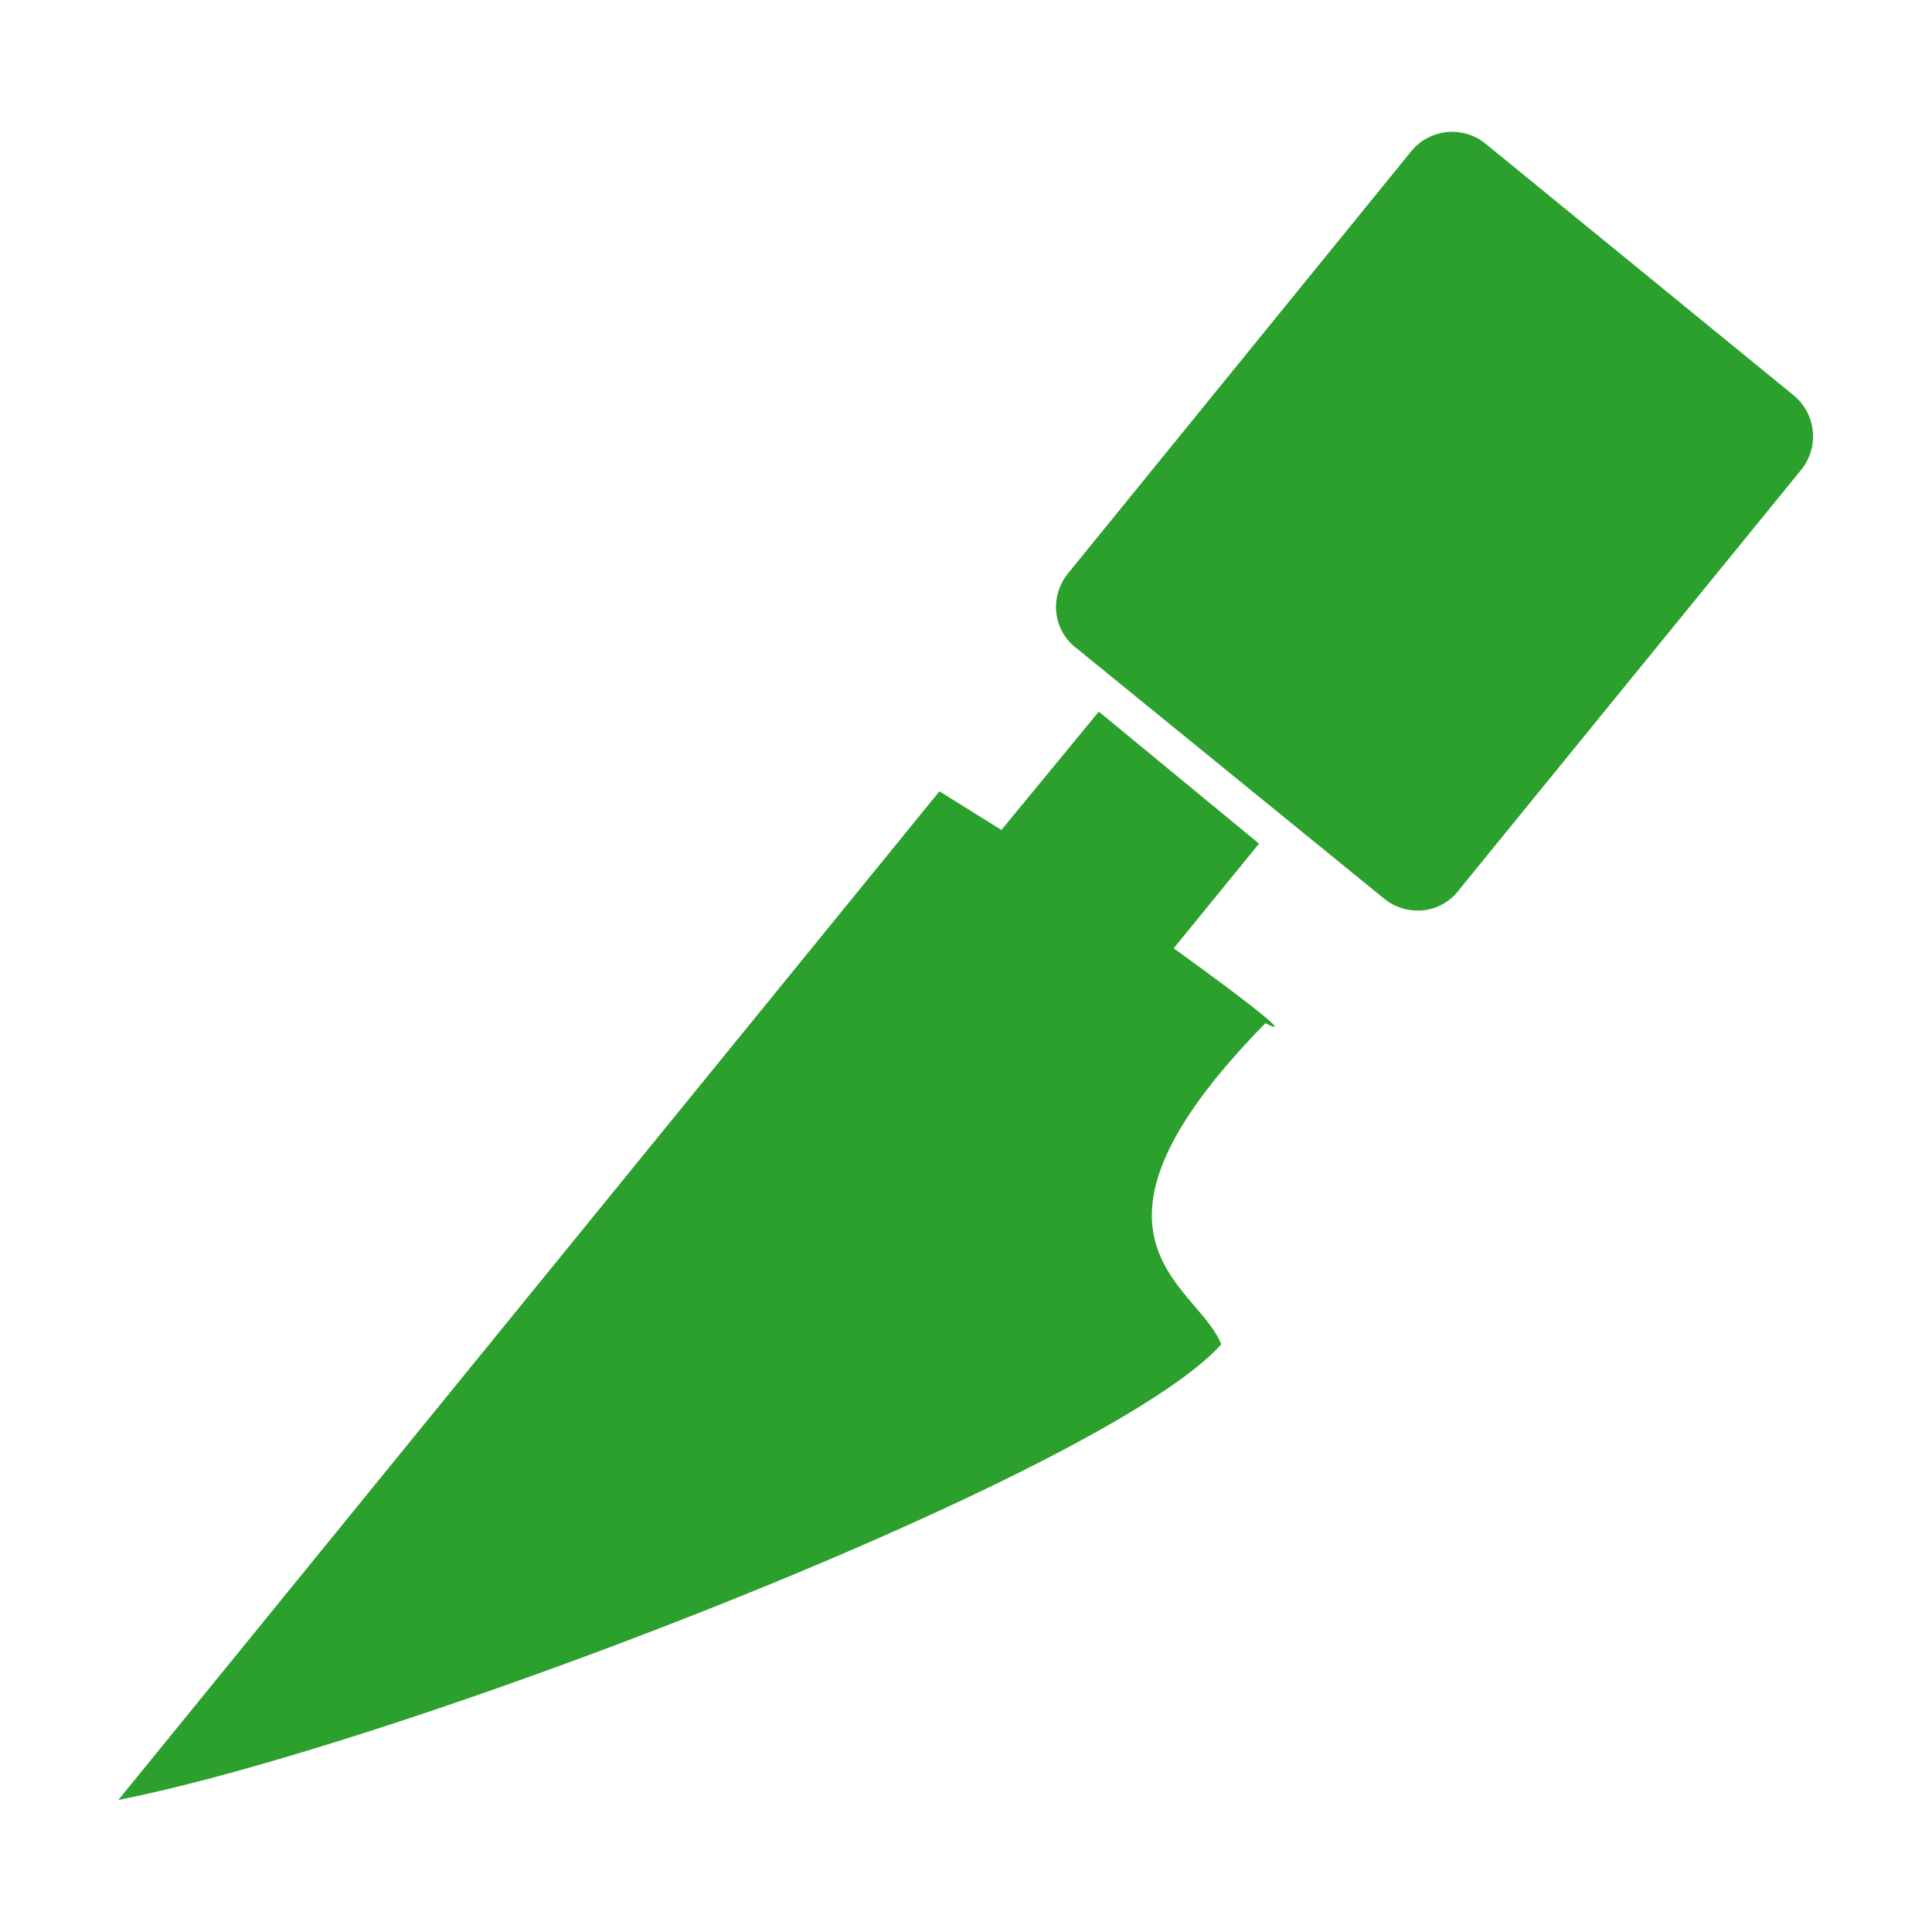 <svg xmlns="http://www.w3.org/2000/svg" width="24" height="24"><path d="M18.1 1.64a.66.66 0 0 0-.57.24l-4.26 5.24c-.23.28-.2.7.1.93l3.82 3.11c.28.23.7.2.93-.1l4.26-5.23a.66.66 0 0 0-.1-.92l-3.82-3.12a.66.66 0 0 0-.36-.15zm-4.45 7.2l-1.21 1.47-.77-.48-10.2 12.53c3.54-.7 12.28-4.07 13.7-5.66-.28-.74-2.08-1.31.55-3.99.38.2-.24-.28-1.14-.93l1.06-1.3z" fill="#2ca02c" paint-order="markers fill stroke"/></svg>
